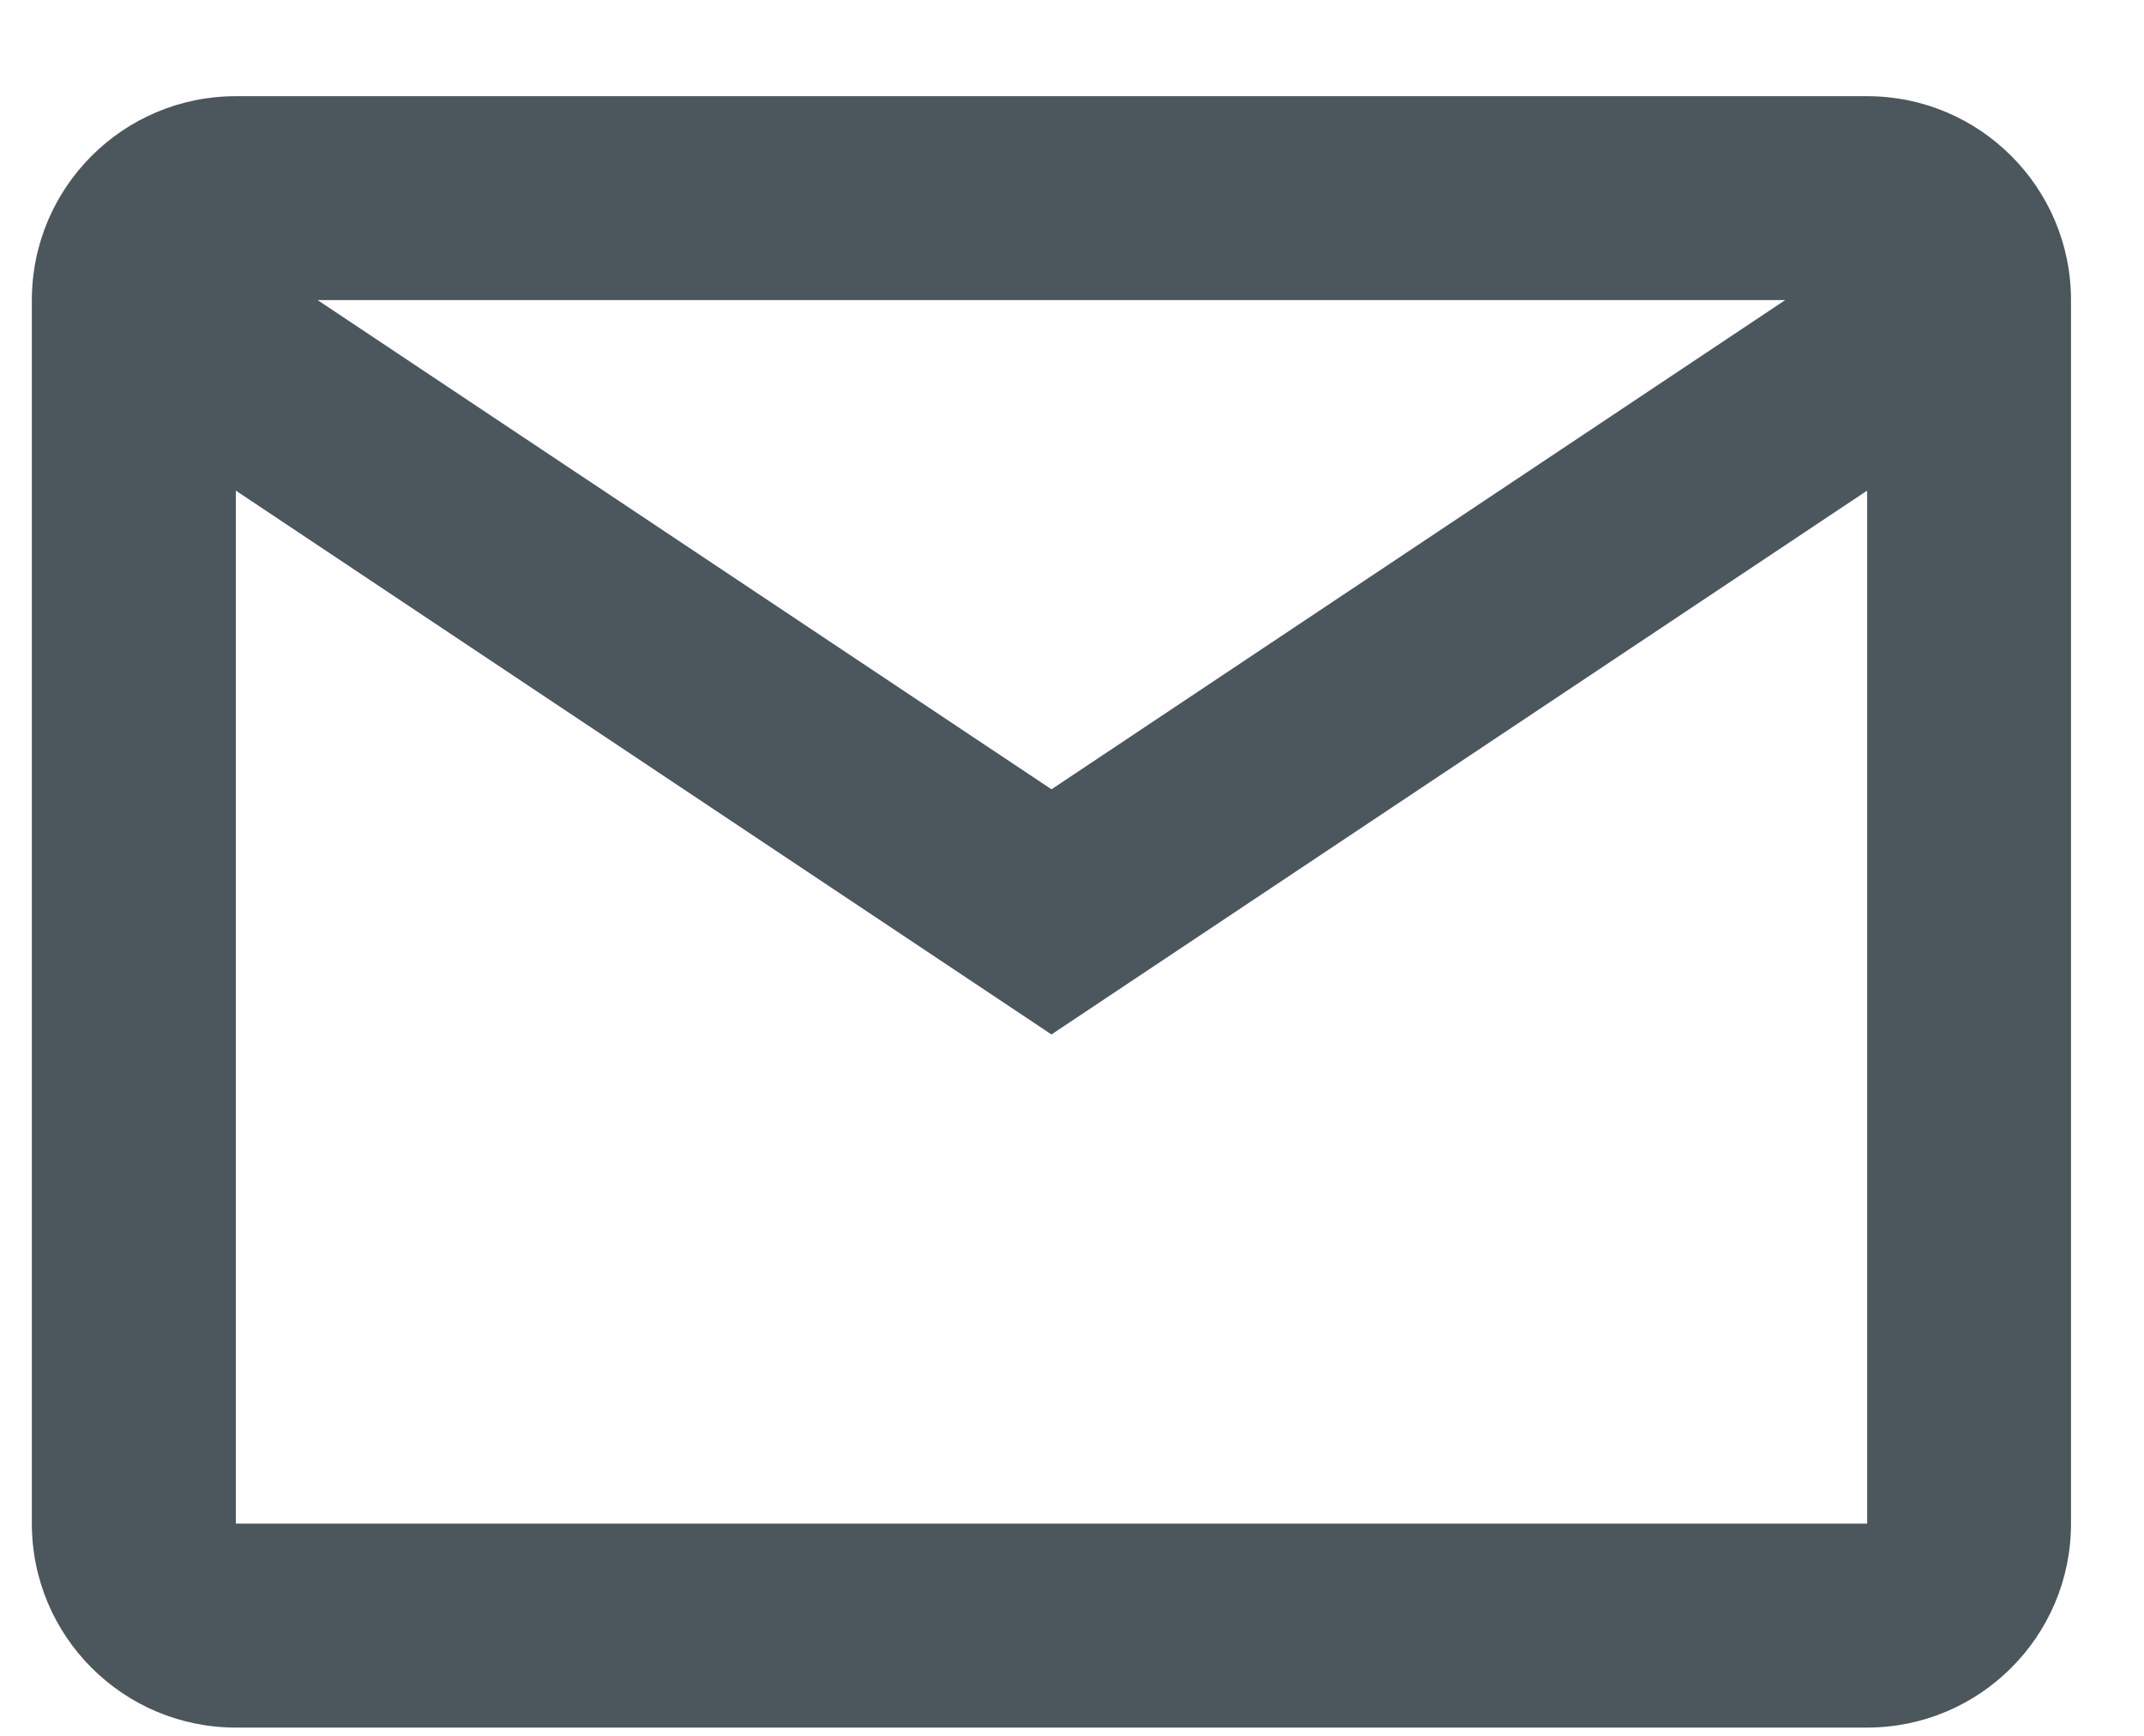 <svg width="21" height="17" viewBox="0 0 21 17" fill="none" xmlns="http://www.w3.org/2000/svg">
<path fill-rule="evenodd" clip-rule="evenodd" d="M0.312 2.939C0.312 1.836 1.207 0.942 2.31 0.942H18.288C19.39 0.942 20.285 1.836 20.285 2.939V14.922C20.285 16.025 19.39 16.919 18.288 16.919H2.31C1.207 16.919 0.312 16.025 0.312 14.922V2.939ZM18.288 4.805V14.922H2.31V4.805L10.299 10.131L18.288 4.805ZM17.486 2.939H3.111L10.299 7.73L17.486 2.939Z" fill="#1F2E35" fill-opacity="0.8"/>
</svg>
